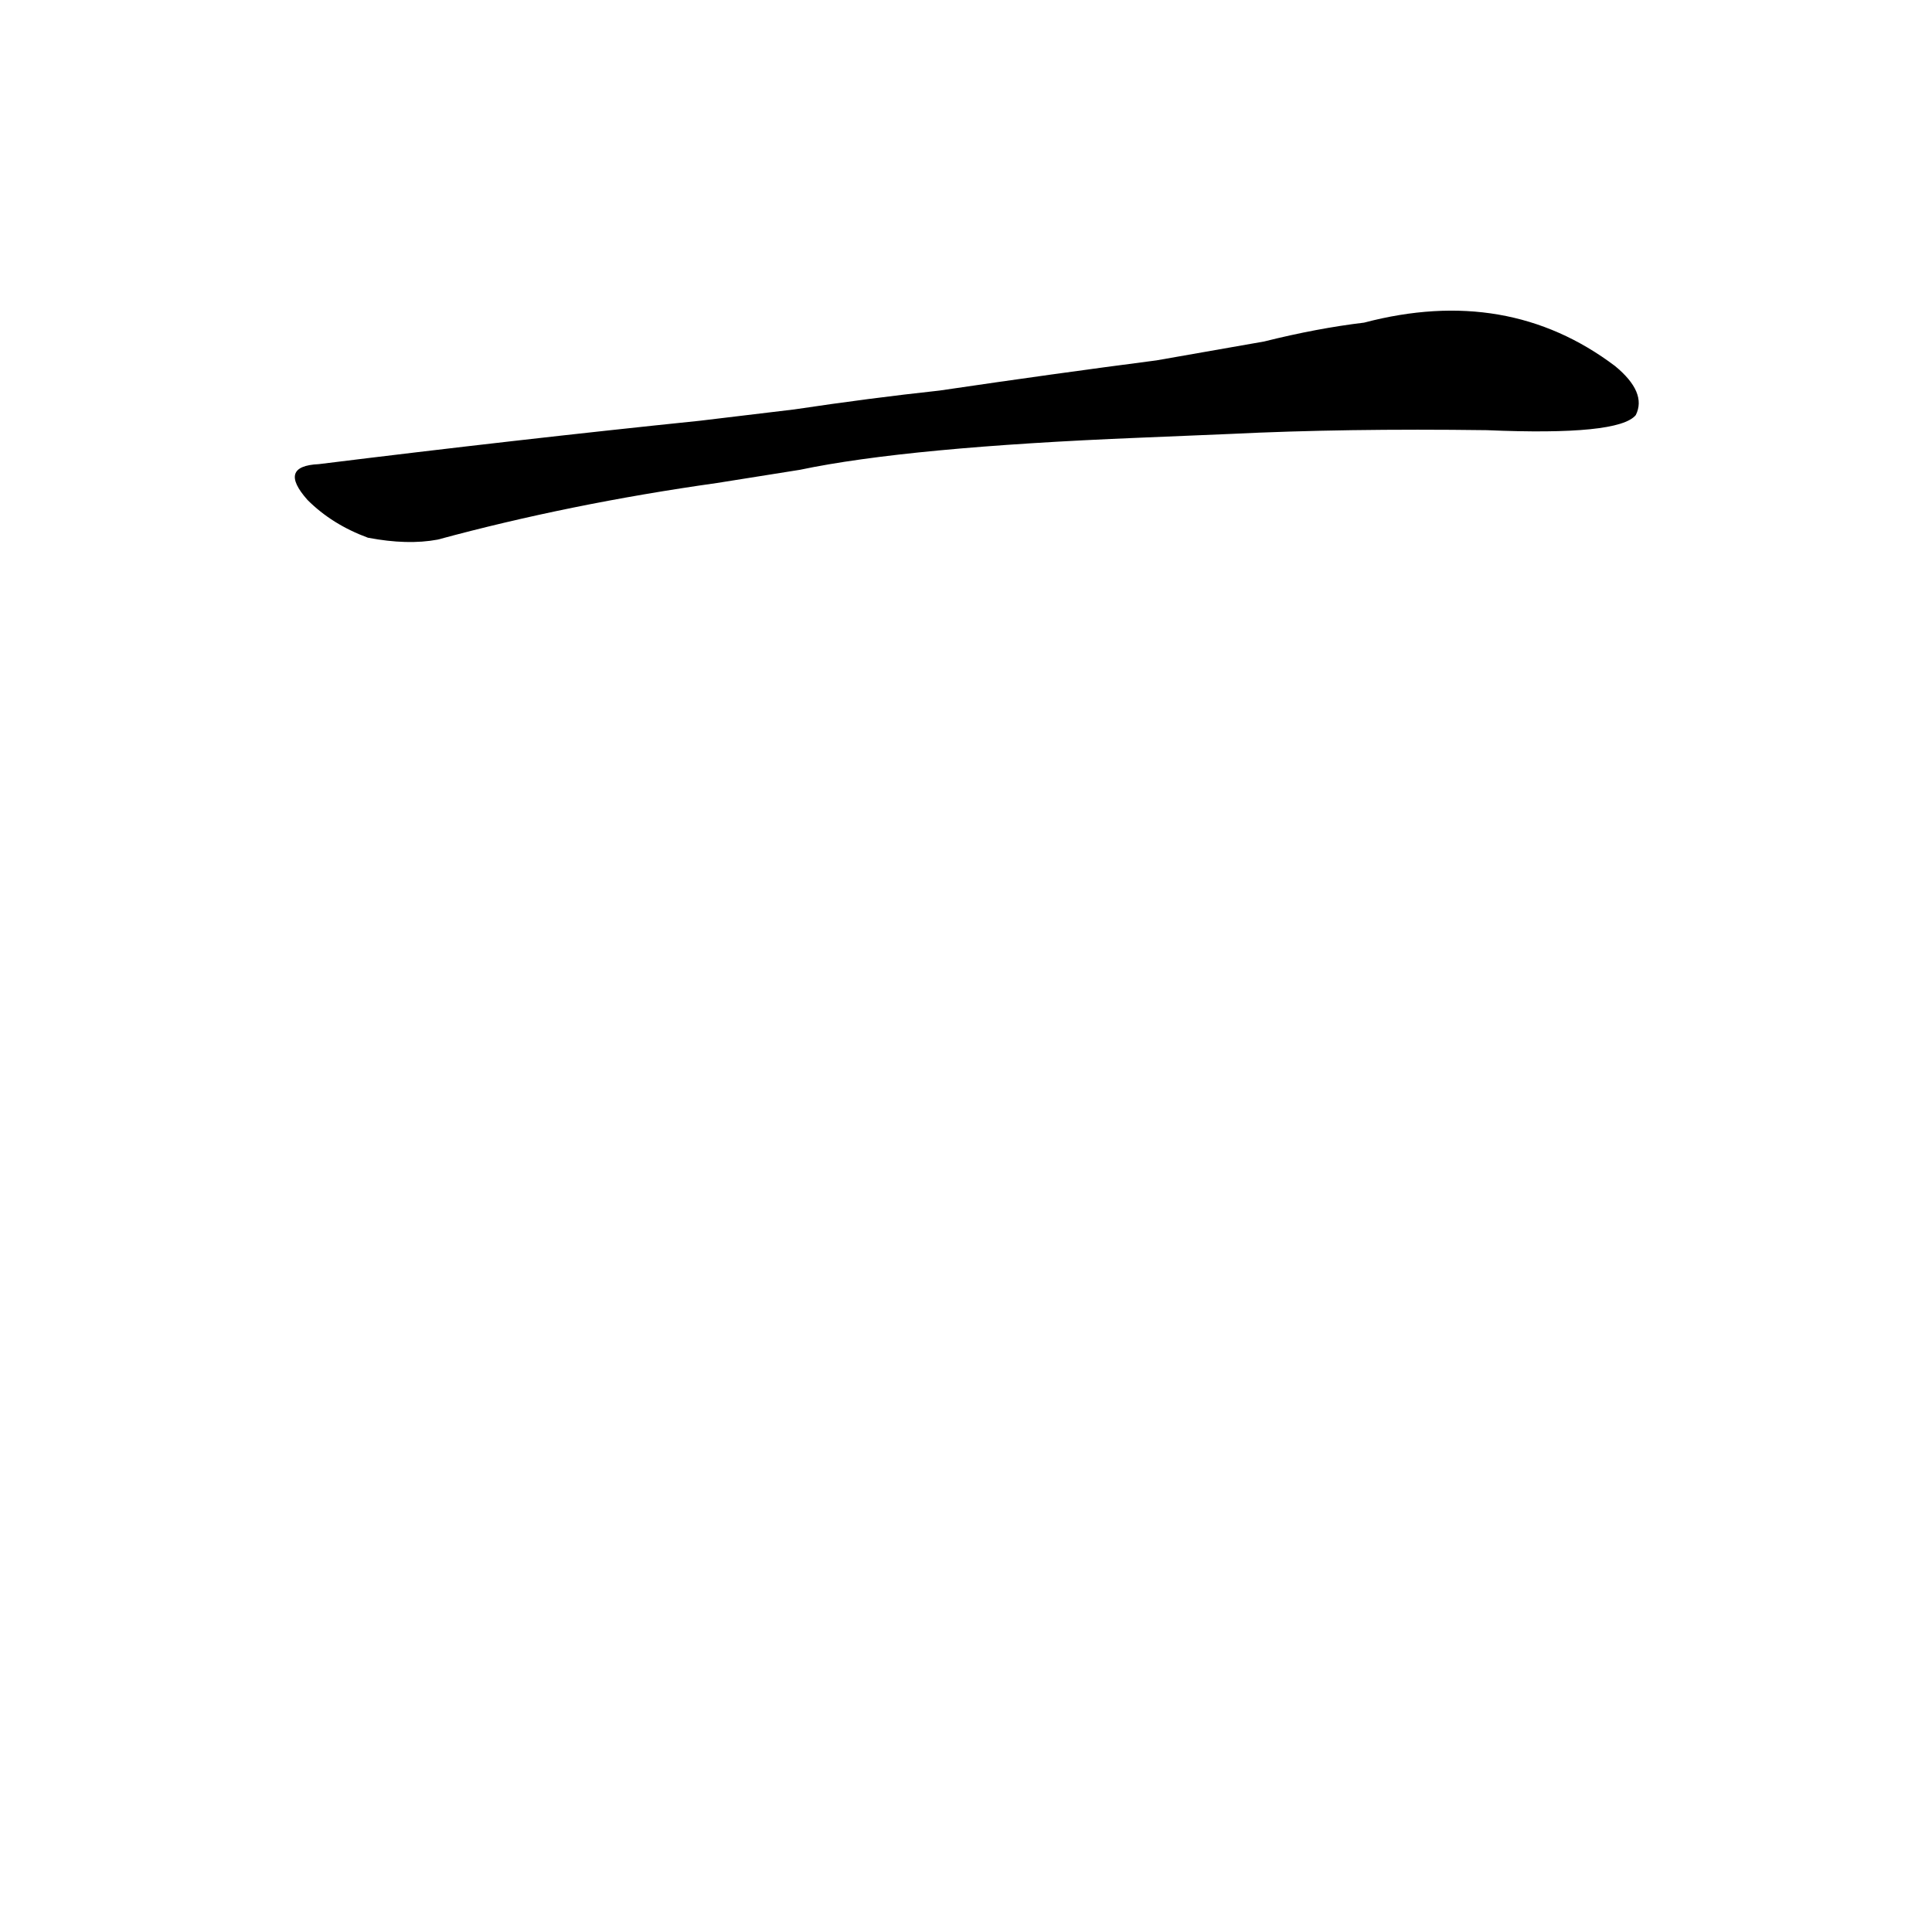 <?xml version='1.0' encoding='utf-8'?>
<svg xmlns="http://www.w3.org/2000/svg" version="1.1" viewBox="0 0 1024 1024"><g transform="scale(1, -1) translate(0, -900)"><path d="M 652 670 Q 713 673 788 672 Q 858 669 867 680 Q 873 692 856 706 Q 799 749 723 729 Q 698 726 670 719 L 613 709 Q 559 702 498 693 Q 461 689 421 683 L 371 677 Q 274 667 169 654 Q 147 653 163 635 Q 176 622 195 615 Q 216 611 232 614 Q 302 633 380 644 L 424 651 Q 481 663 604 668 L 652 670 Z" fill="black" /></g></svg>